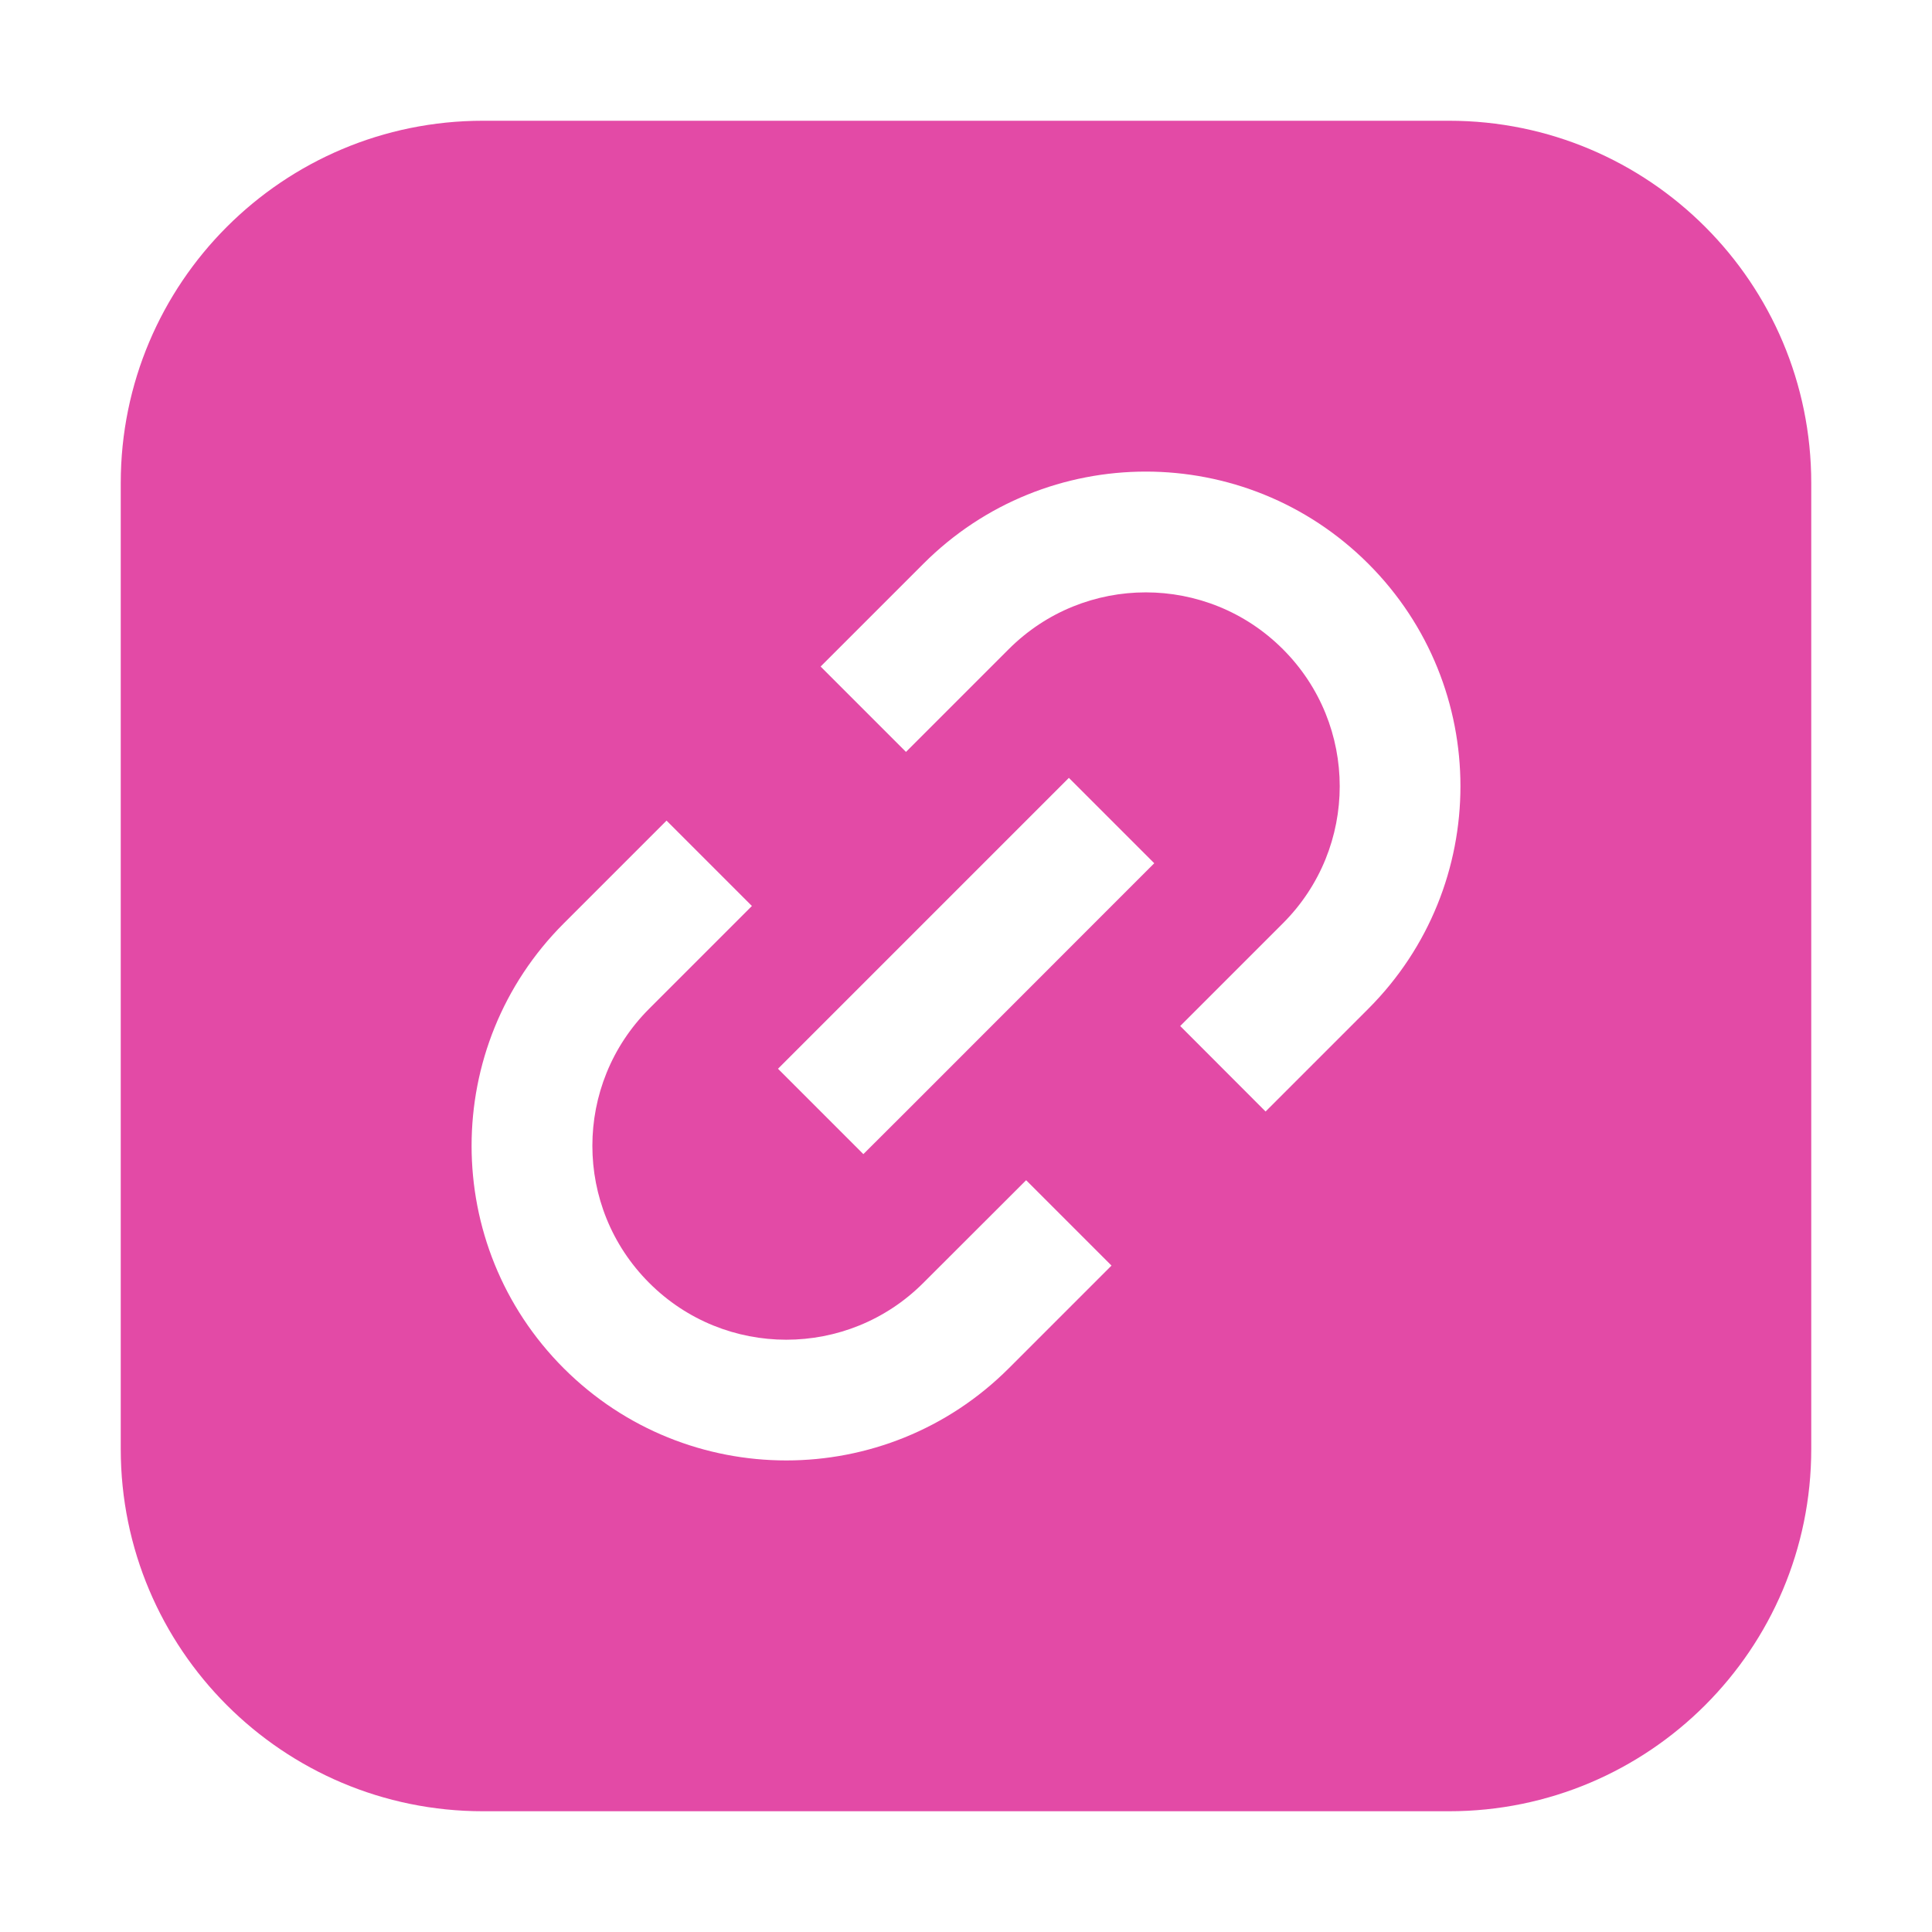 <svg width="16" height="16" viewBox="0 0 16 16" fill="none" xmlns="http://www.w3.org/2000/svg">
<path fill-rule="evenodd" clip-rule="evenodd" d="M4 1C2.343 1 1 2.343 1 4V12C1 13.657 2.343 15 4 15H12C13.657 15 15 13.657 15 12V4C15 2.343 13.657 1 12 1H4ZM10.624 7.647L9.774 8.497L10.481 9.205L11.332 8.354C12.349 7.336 12.349 5.686 11.332 4.669C10.314 3.651 8.664 3.651 7.647 4.669L6.796 5.52L7.503 6.227L8.354 5.376C8.981 4.749 9.997 4.749 10.624 5.376C11.252 6.003 11.252 7.02 10.624 7.647ZM5.376 8.354L6.227 7.503L5.52 6.796L4.669 7.647C3.651 8.664 3.651 10.314 4.669 11.332C5.687 12.349 7.336 12.349 8.354 11.332L9.205 10.481L8.498 9.774L7.647 10.624C7.02 11.252 6.003 11.252 5.376 10.624C4.749 9.997 4.749 8.981 5.376 8.354ZM9.559 7.149L9.205 7.503L7.504 9.205L7.15 9.558L6.443 8.851L6.797 8.497L8.498 6.796L8.852 6.442L9.559 7.149Z" fill="#E34AA6"/>
</svg>
